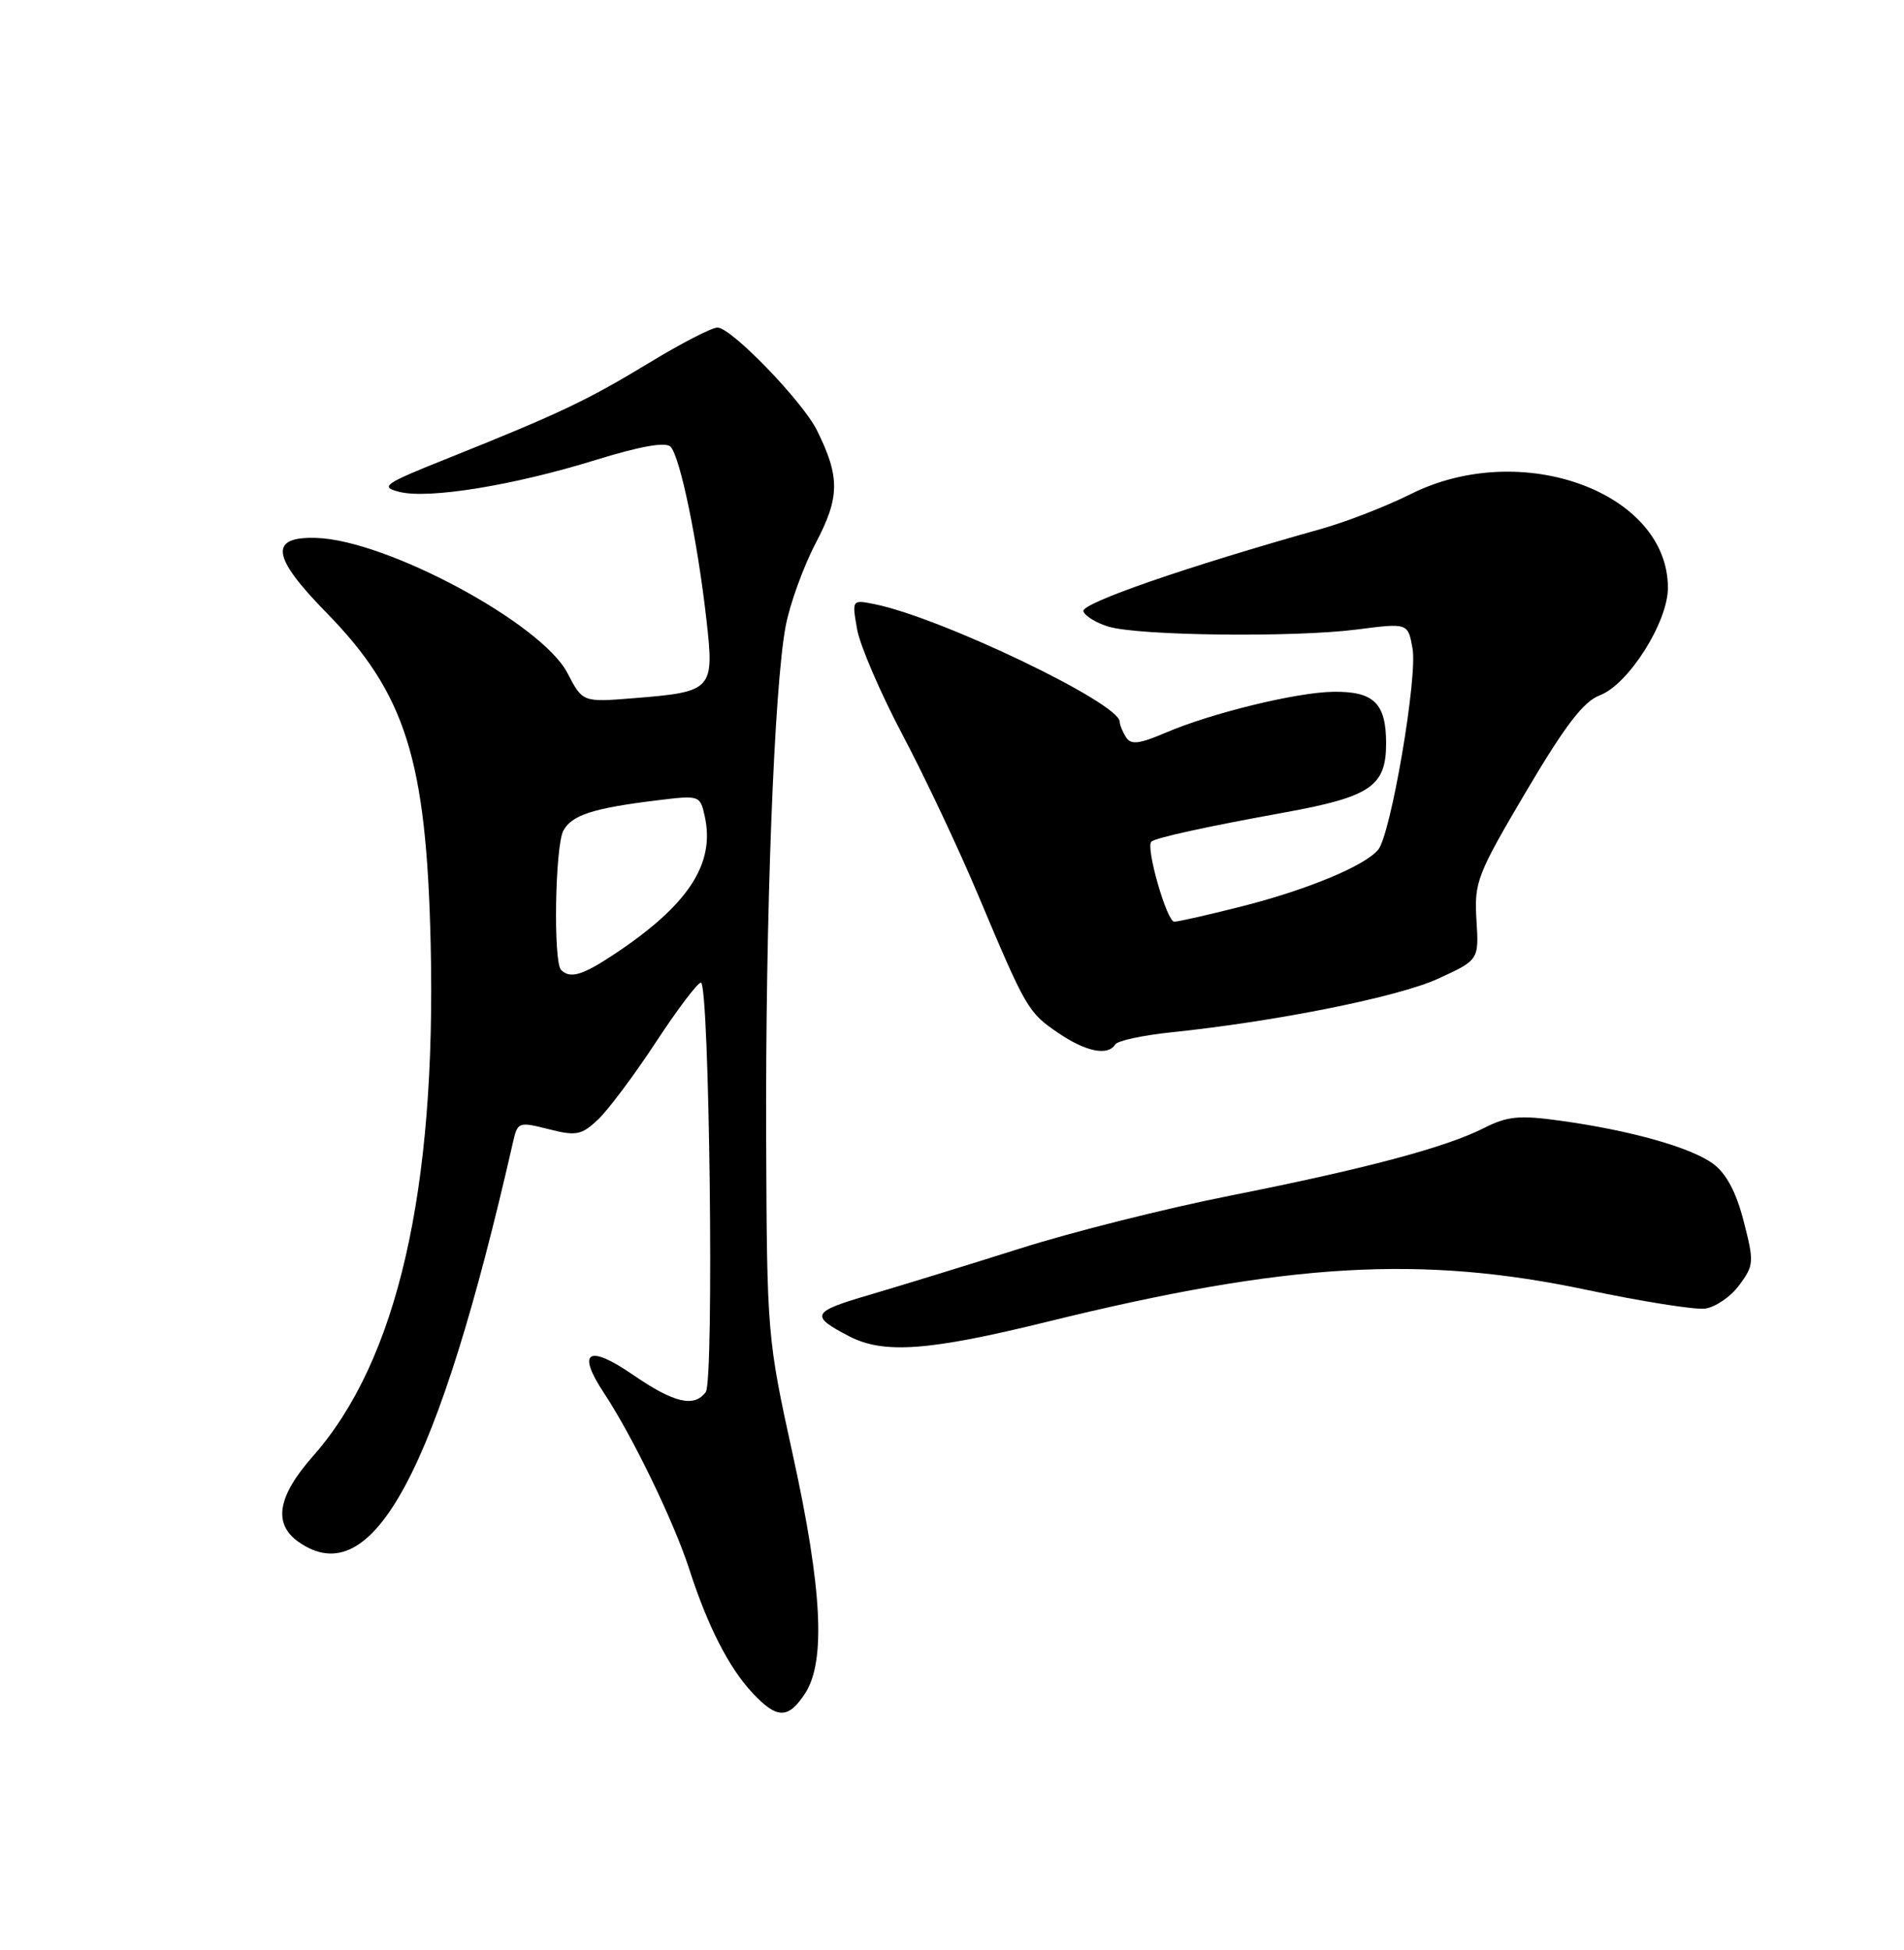<?xml version="1.0" encoding="UTF-8" standalone="no"?>
<!DOCTYPE svg PUBLIC "-//W3C//DTD SVG 1.1//EN" "http://www.w3.org/Graphics/SVG/1.1/DTD/svg11.dtd" >
<svg xmlns="http://www.w3.org/2000/svg" xmlns:xlink="http://www.w3.org/1999/xlink" version="1.1" viewBox="0 0 250 256">
 <g >
 <path fill="currentColor"
d=" M 105.70 222.33 C 108.45 218.15 107.96 208.58 104.10 191.00 C 100.74 175.69 100.70 175.19 100.60 149.50 C 100.49 120.41 101.64 90.22 103.16 82.20 C 103.71 79.28 105.50 74.36 107.12 71.27 C 110.28 65.27 110.30 62.61 107.27 56.50 C 105.39 52.70 96.01 43.00 94.21 43.00 C 93.47 43.00 89.45 45.07 85.29 47.60 C 77.09 52.57 73.51 54.27 59.04 60.07 C 50.35 63.54 49.81 63.91 52.46 64.58 C 56.31 65.54 67.48 63.72 78.27 60.37 C 84.07 58.58 87.39 57.99 88.04 58.64 C 89.28 59.88 91.59 70.99 92.75 81.31 C 93.81 90.60 93.59 90.83 83.20 91.66 C 76.50 92.20 76.50 92.20 74.50 88.35 C 71.12 81.84 50.76 70.89 41.53 70.62 C 35.31 70.43 35.65 73.07 42.80 80.37 C 53.28 91.08 55.99 99.67 56.55 124.00 C 57.29 156.31 52.16 178.63 41.11 191.15 C 36.42 196.46 35.82 200.06 39.22 202.44 C 48.94 209.25 57.49 193.27 67.38 149.85 C 67.96 147.30 68.13 147.25 72.04 148.24 C 75.66 149.16 76.35 149.02 78.51 146.99 C 79.85 145.73 83.26 141.17 86.10 136.85 C 88.93 132.53 91.60 129.00 92.03 129.00 C 93.15 129.00 93.78 181.24 92.67 182.75 C 91.16 184.81 88.50 184.19 83.16 180.52 C 77.22 176.43 75.67 177.39 79.31 182.89 C 83.04 188.53 88.49 199.78 90.50 206.00 C 92.91 213.47 95.71 218.96 98.80 222.25 C 102.02 225.69 103.49 225.71 105.70 222.33 Z  M 137.44 173.54 C 168.98 165.77 186.58 164.73 208.45 169.36 C 215.58 170.86 222.51 171.96 223.85 171.80 C 225.20 171.63 227.23 170.26 228.35 168.74 C 230.30 166.12 230.33 165.69 228.95 160.33 C 227.98 156.53 226.67 154.07 224.96 152.80 C 222.04 150.64 214.13 148.41 204.89 147.13 C 199.49 146.38 197.94 146.53 194.85 148.09 C 189.80 150.65 179.34 153.43 161.52 156.97 C 153.17 158.62 140.75 161.74 133.92 163.91 C 127.09 166.07 118.18 168.81 114.13 170.00 C 106.54 172.22 106.30 172.73 111.50 175.43 C 116.03 177.78 121.96 177.35 137.44 173.54 Z  M 146.43 137.12 C 146.73 136.63 150.02 135.92 153.74 135.53 C 167.58 134.10 183.56 130.89 188.79 128.50 C 194.19 126.03 194.19 126.03 193.86 120.76 C 193.56 115.81 193.94 114.82 200.37 103.93 C 205.52 95.22 207.91 92.10 210.06 91.28 C 213.82 89.86 219.00 81.69 219.00 77.17 C 219.00 64.60 199.74 57.59 185.22 64.87 C 182.07 66.45 176.80 68.50 173.50 69.43 C 155.76 74.41 141.90 79.21 142.25 80.25 C 142.46 80.88 143.95 81.79 145.57 82.27 C 149.55 83.47 169.96 83.70 178.18 82.64 C 184.87 81.78 184.87 81.78 185.47 85.14 C 186.15 88.89 182.62 109.55 180.96 111.55 C 179.21 113.66 171.75 116.77 163.21 118.95 C 158.78 120.08 154.72 121.00 154.18 121.00 C 153.21 121.00 150.41 111.26 151.17 110.50 C 151.67 110.00 158.31 108.54 168.84 106.63 C 179.96 104.60 182.00 103.20 182.00 97.60 C 182.00 92.32 180.39 90.75 175.07 90.82 C 170.27 90.88 159.08 93.61 153.08 96.18 C 149.57 97.68 148.50 97.81 147.85 96.79 C 147.40 96.08 147.02 95.16 147.02 94.74 C 146.97 92.29 123.49 81.05 114.81 79.31 C 111.86 78.72 111.86 78.73 112.54 82.61 C 112.92 84.75 115.61 91.00 118.52 96.50 C 121.43 102.00 125.89 111.45 128.43 117.50 C 134.73 132.47 134.99 132.92 138.97 135.62 C 142.58 138.08 145.48 138.66 146.43 137.12 Z  M 73.67 127.33 C 72.63 126.29 72.88 111.09 73.97 109.05 C 75.07 107.01 77.86 106.10 86.21 105.08 C 91.88 104.38 91.93 104.40 92.54 107.19 C 93.92 113.45 90.34 118.87 80.52 125.36 C 76.45 128.05 74.85 128.52 73.67 127.33 Z "/>
</g>
</svg>